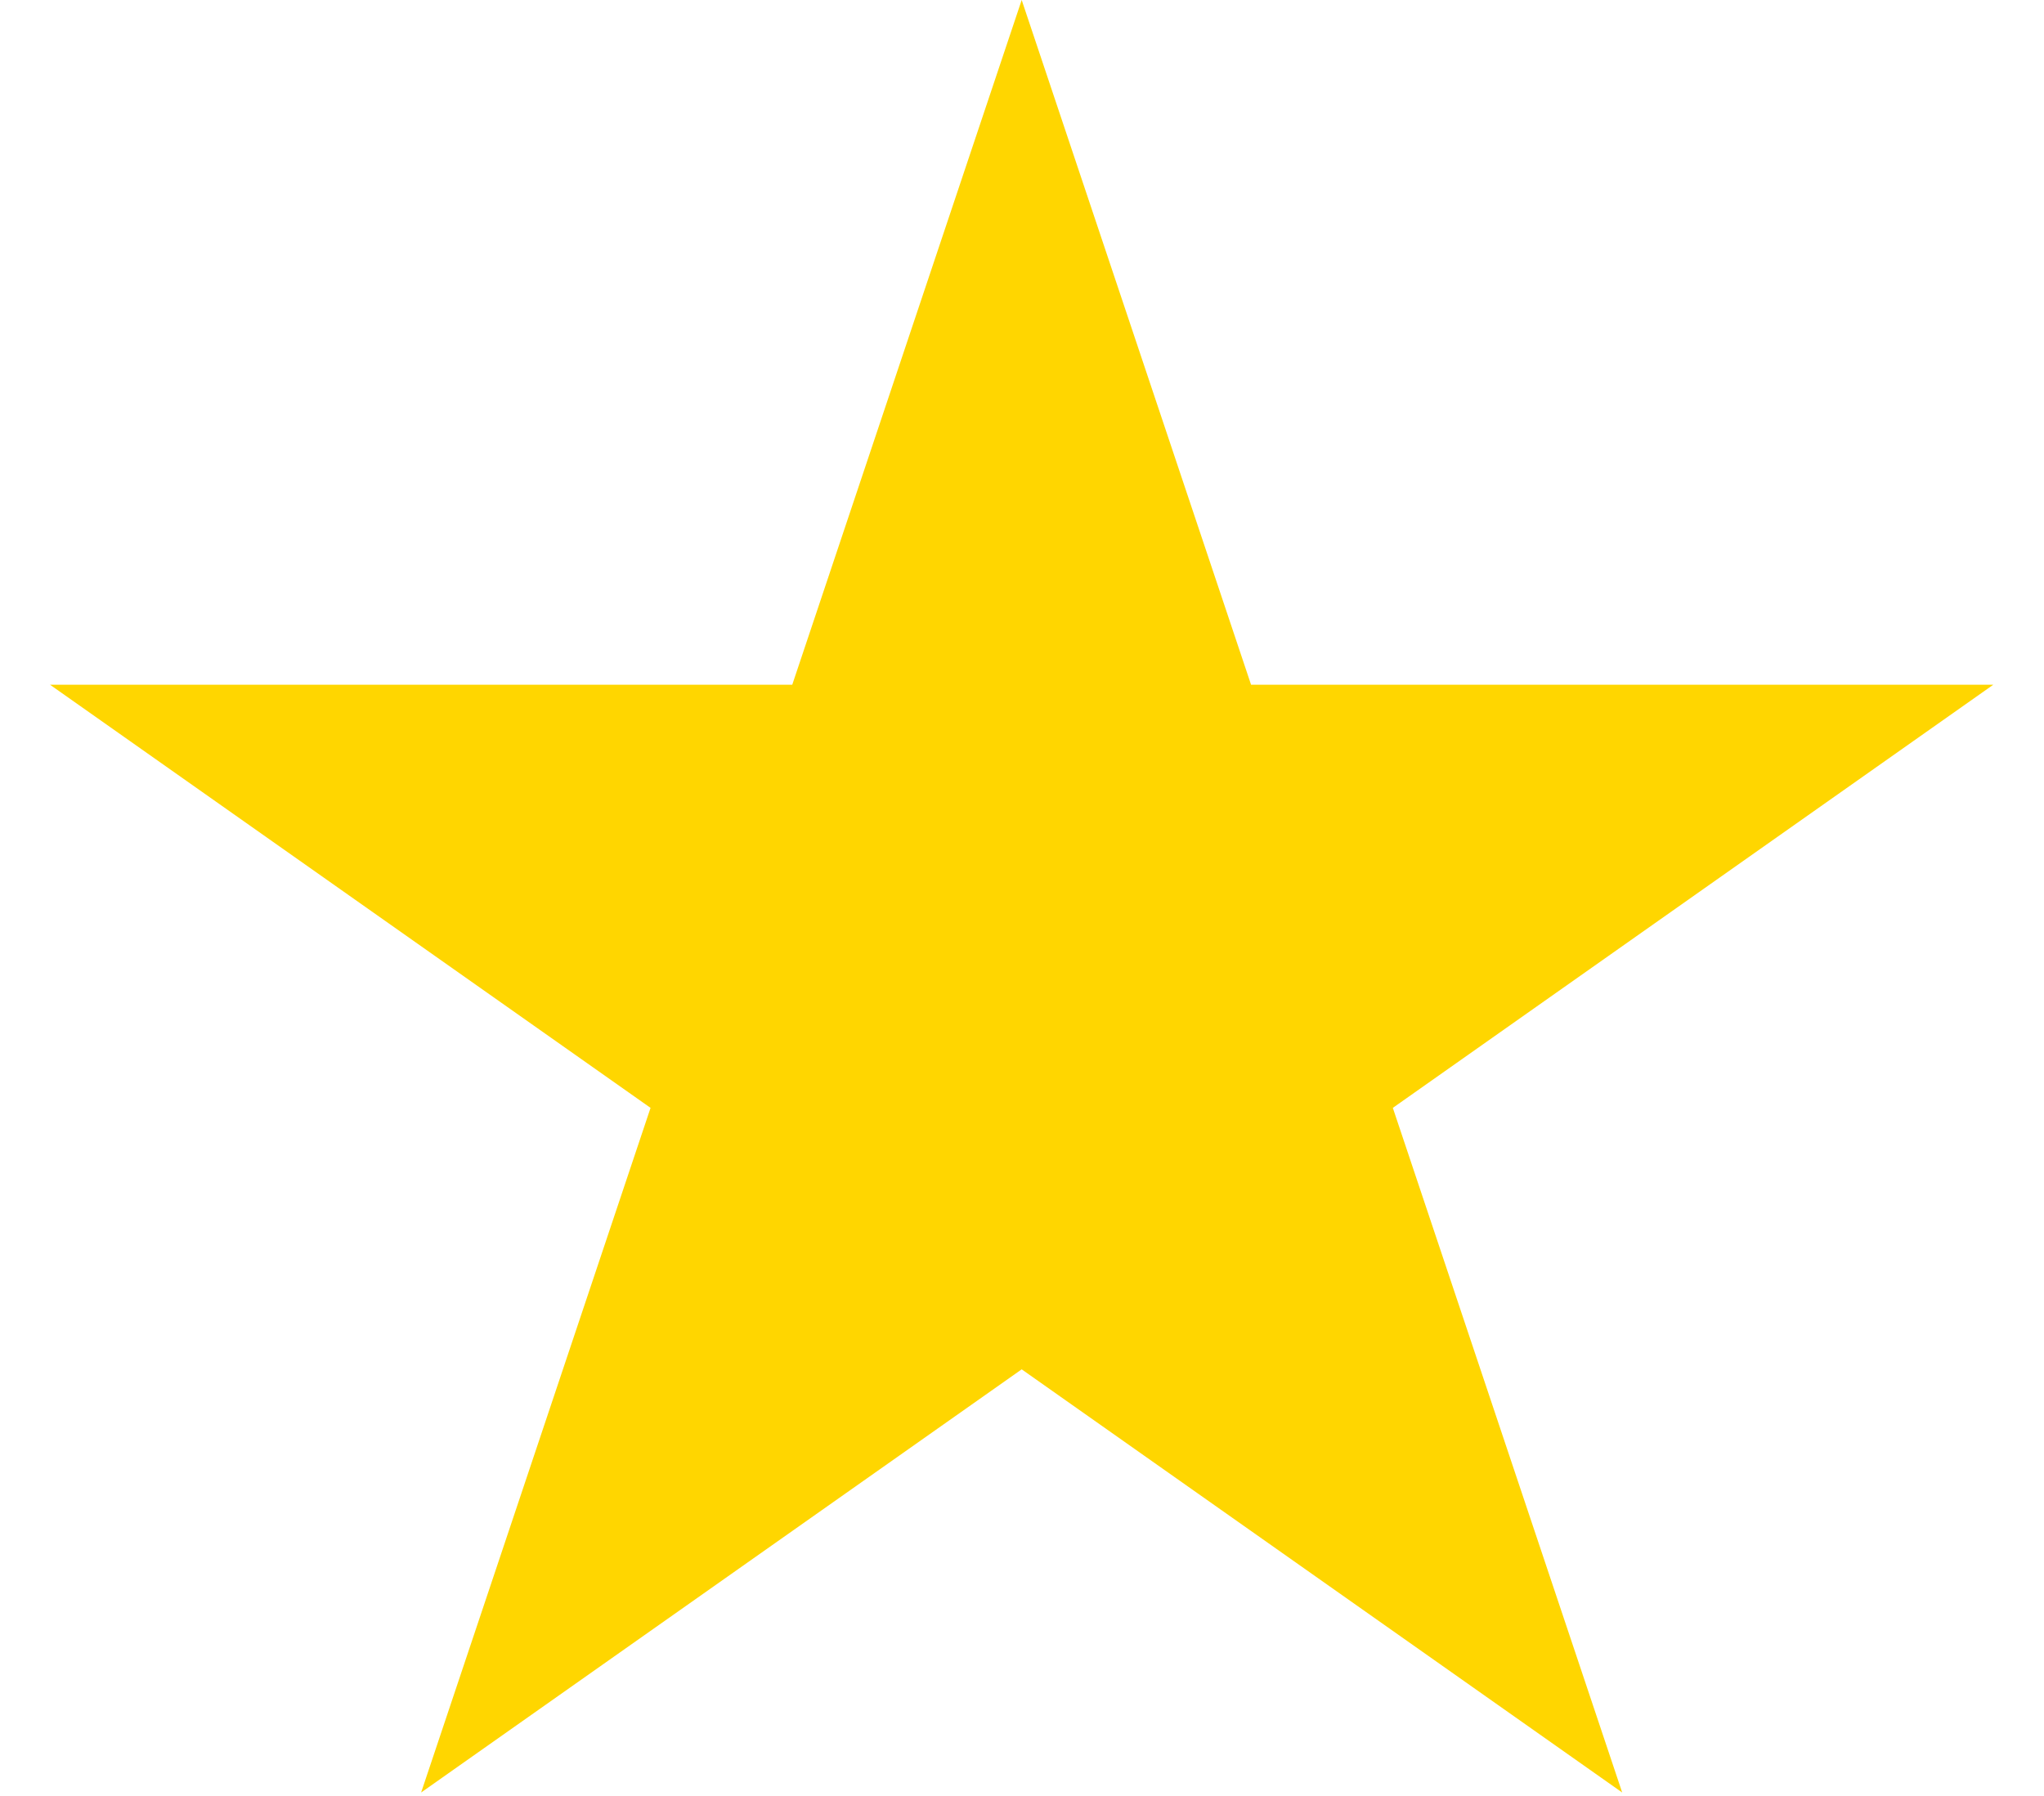 <svg width="33" height="29" viewBox="0 0 33 29" fill="none" xmlns="http://www.w3.org/2000/svg">
<path d="M16.495 0L20.198 11.056H32.182L22.487 17.889L26.19 28.944L16.495 22.111L6.799 28.944L10.503 17.889L0.807 11.056H12.791L16.495 0Z" fill="#FFD600"/>
</svg>
